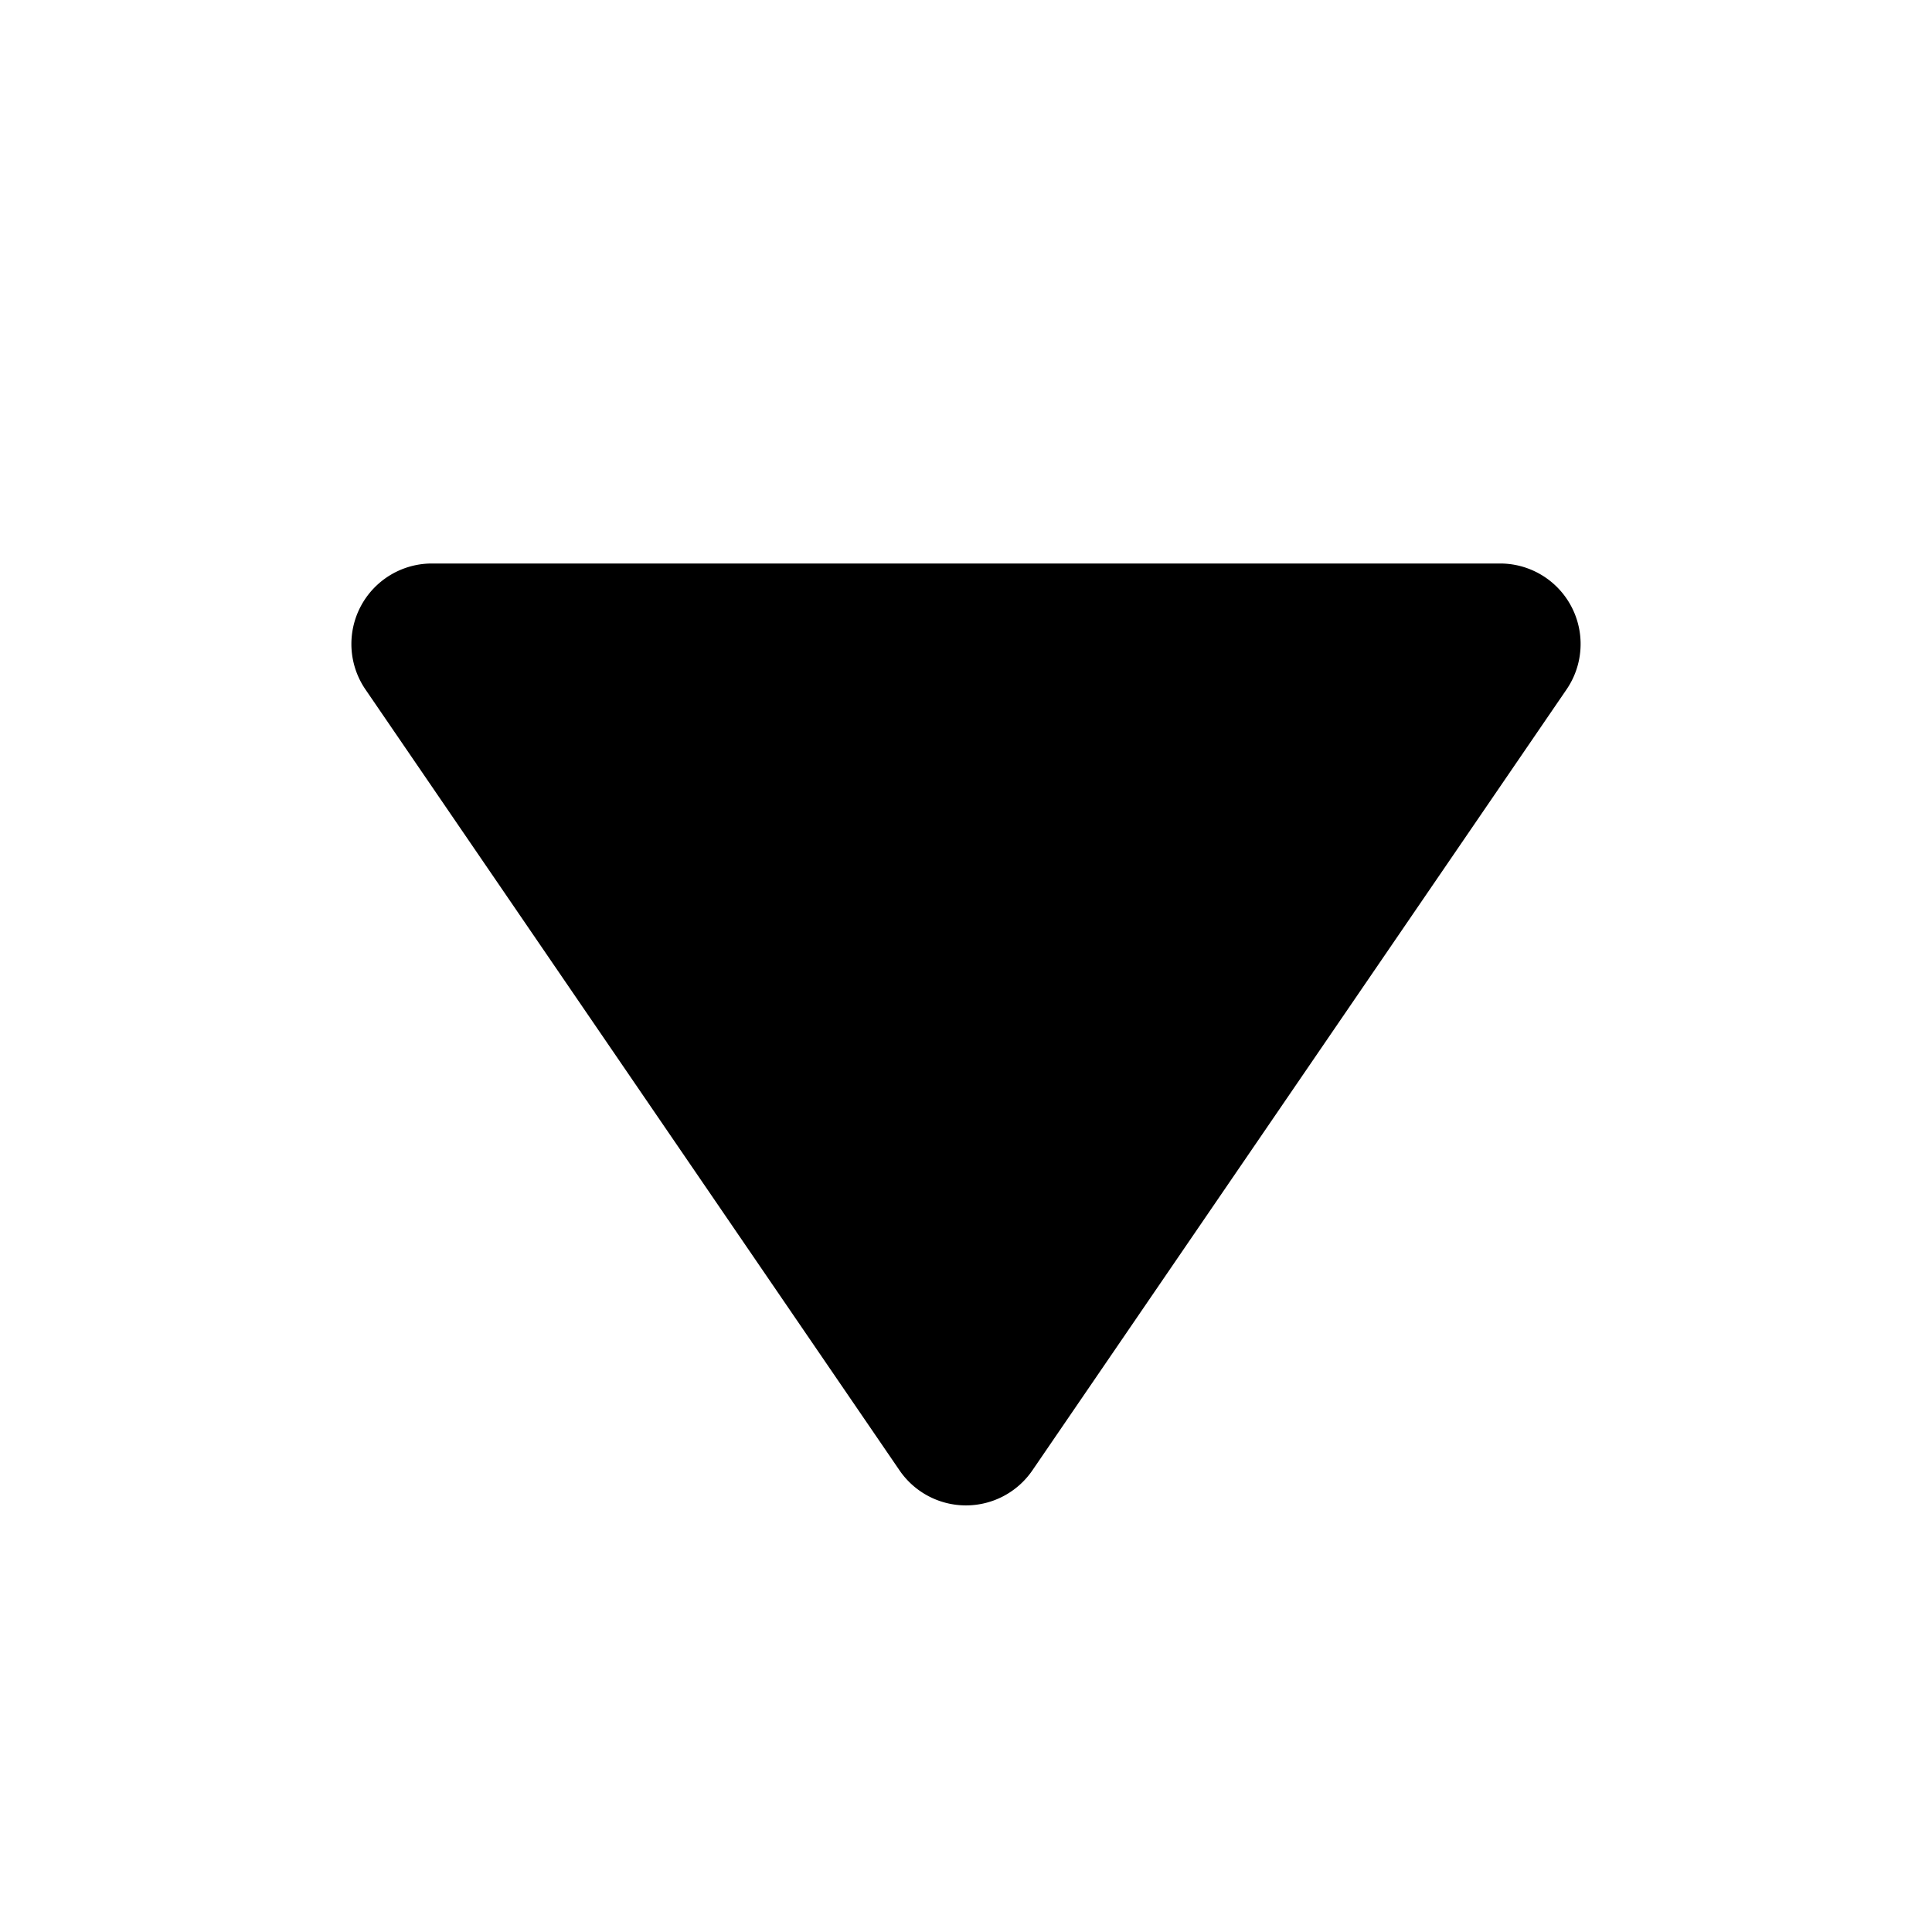 <svg id="target" xmlns="http://www.w3.org/2000/svg" viewBox="0 0 24 24"><title>caret-down</title><path d="M5.365,7H18.635a1,1,0,0,1,.825,1.565l-6.635,9.7a1,1,0,0,1-1.651,0L4.54,8.565A1,1,0,0,1,5.365,7Z" fill="currentColor"/></svg>